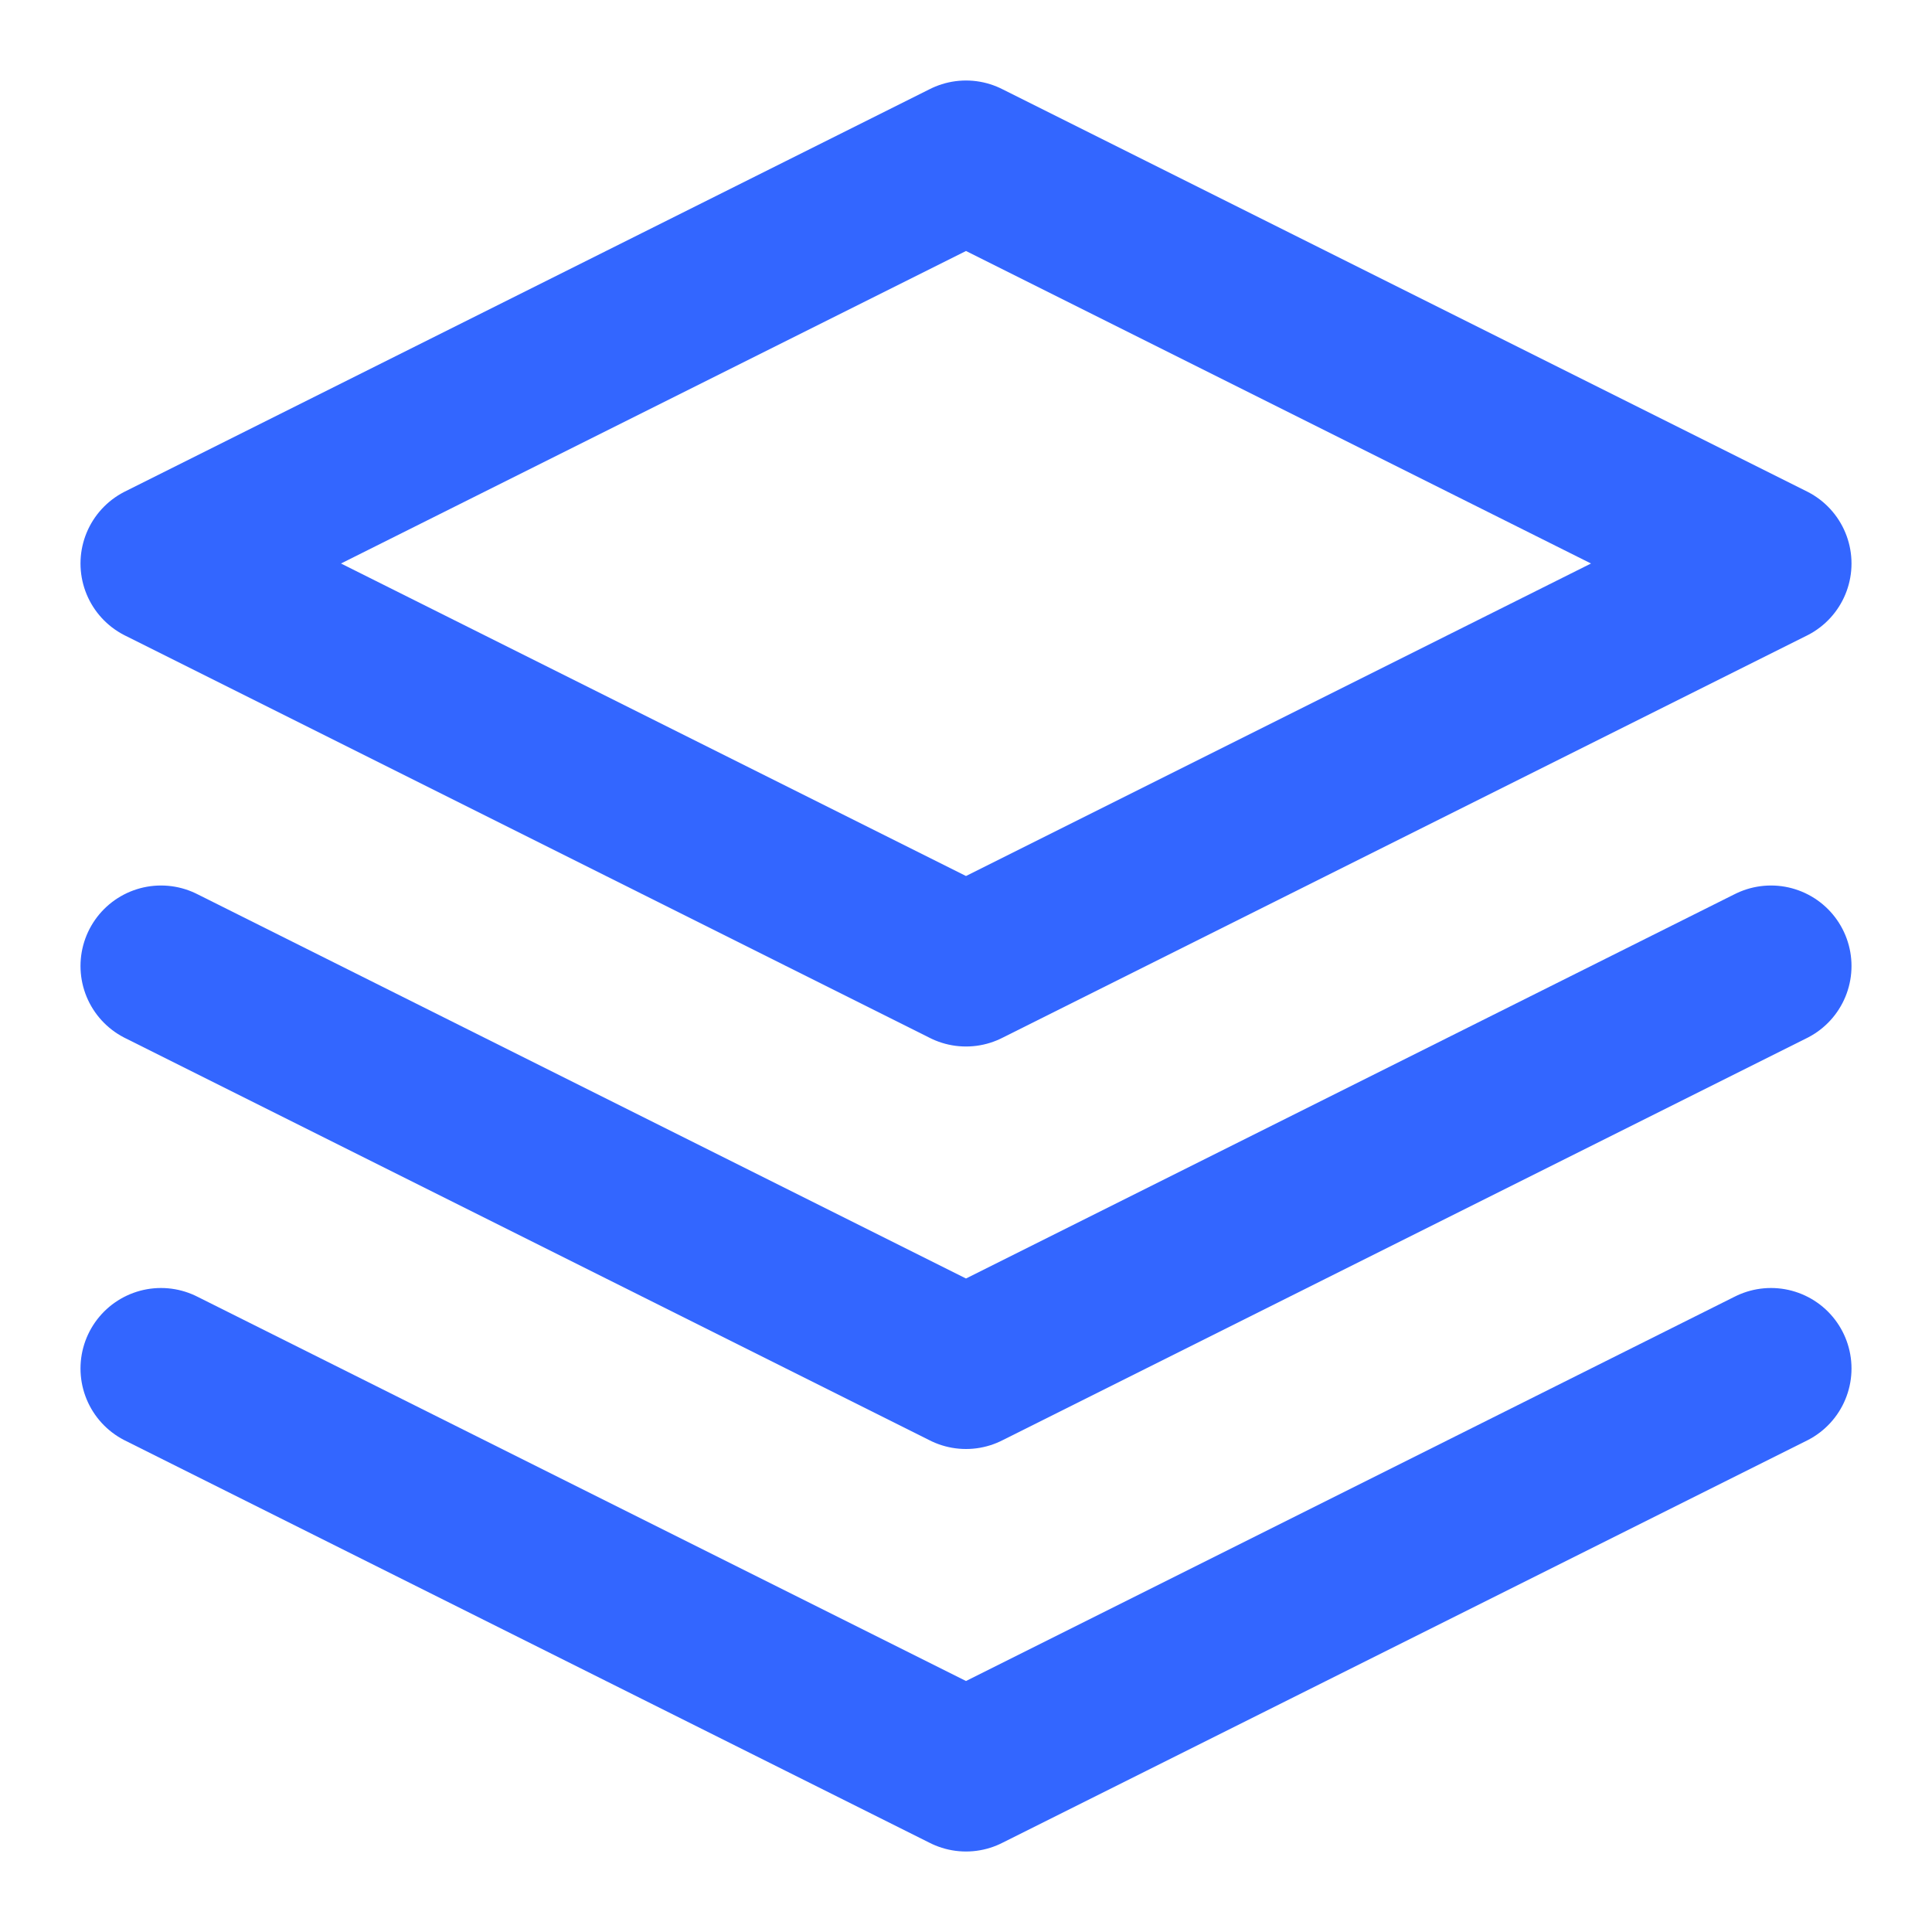 <svg width="24" height="24" viewBox="0 0 24 24" fill="none" xmlns="http://www.w3.org/2000/svg">
  <path d="M12 2L2 7L12 12L22 7L12 2Z" stroke="#3366FF" stroke-width="2" stroke-linecap="round" stroke-linejoin="round"/>
  <path d="M2 17L12 22L22 17" stroke="#3366FF" stroke-width="2" stroke-linecap="round" stroke-linejoin="round"/>
  <path d="M2 12L12 17L22 12" stroke="#3366FF" stroke-width="2" stroke-linecap="round" stroke-linejoin="round"/>
</svg>